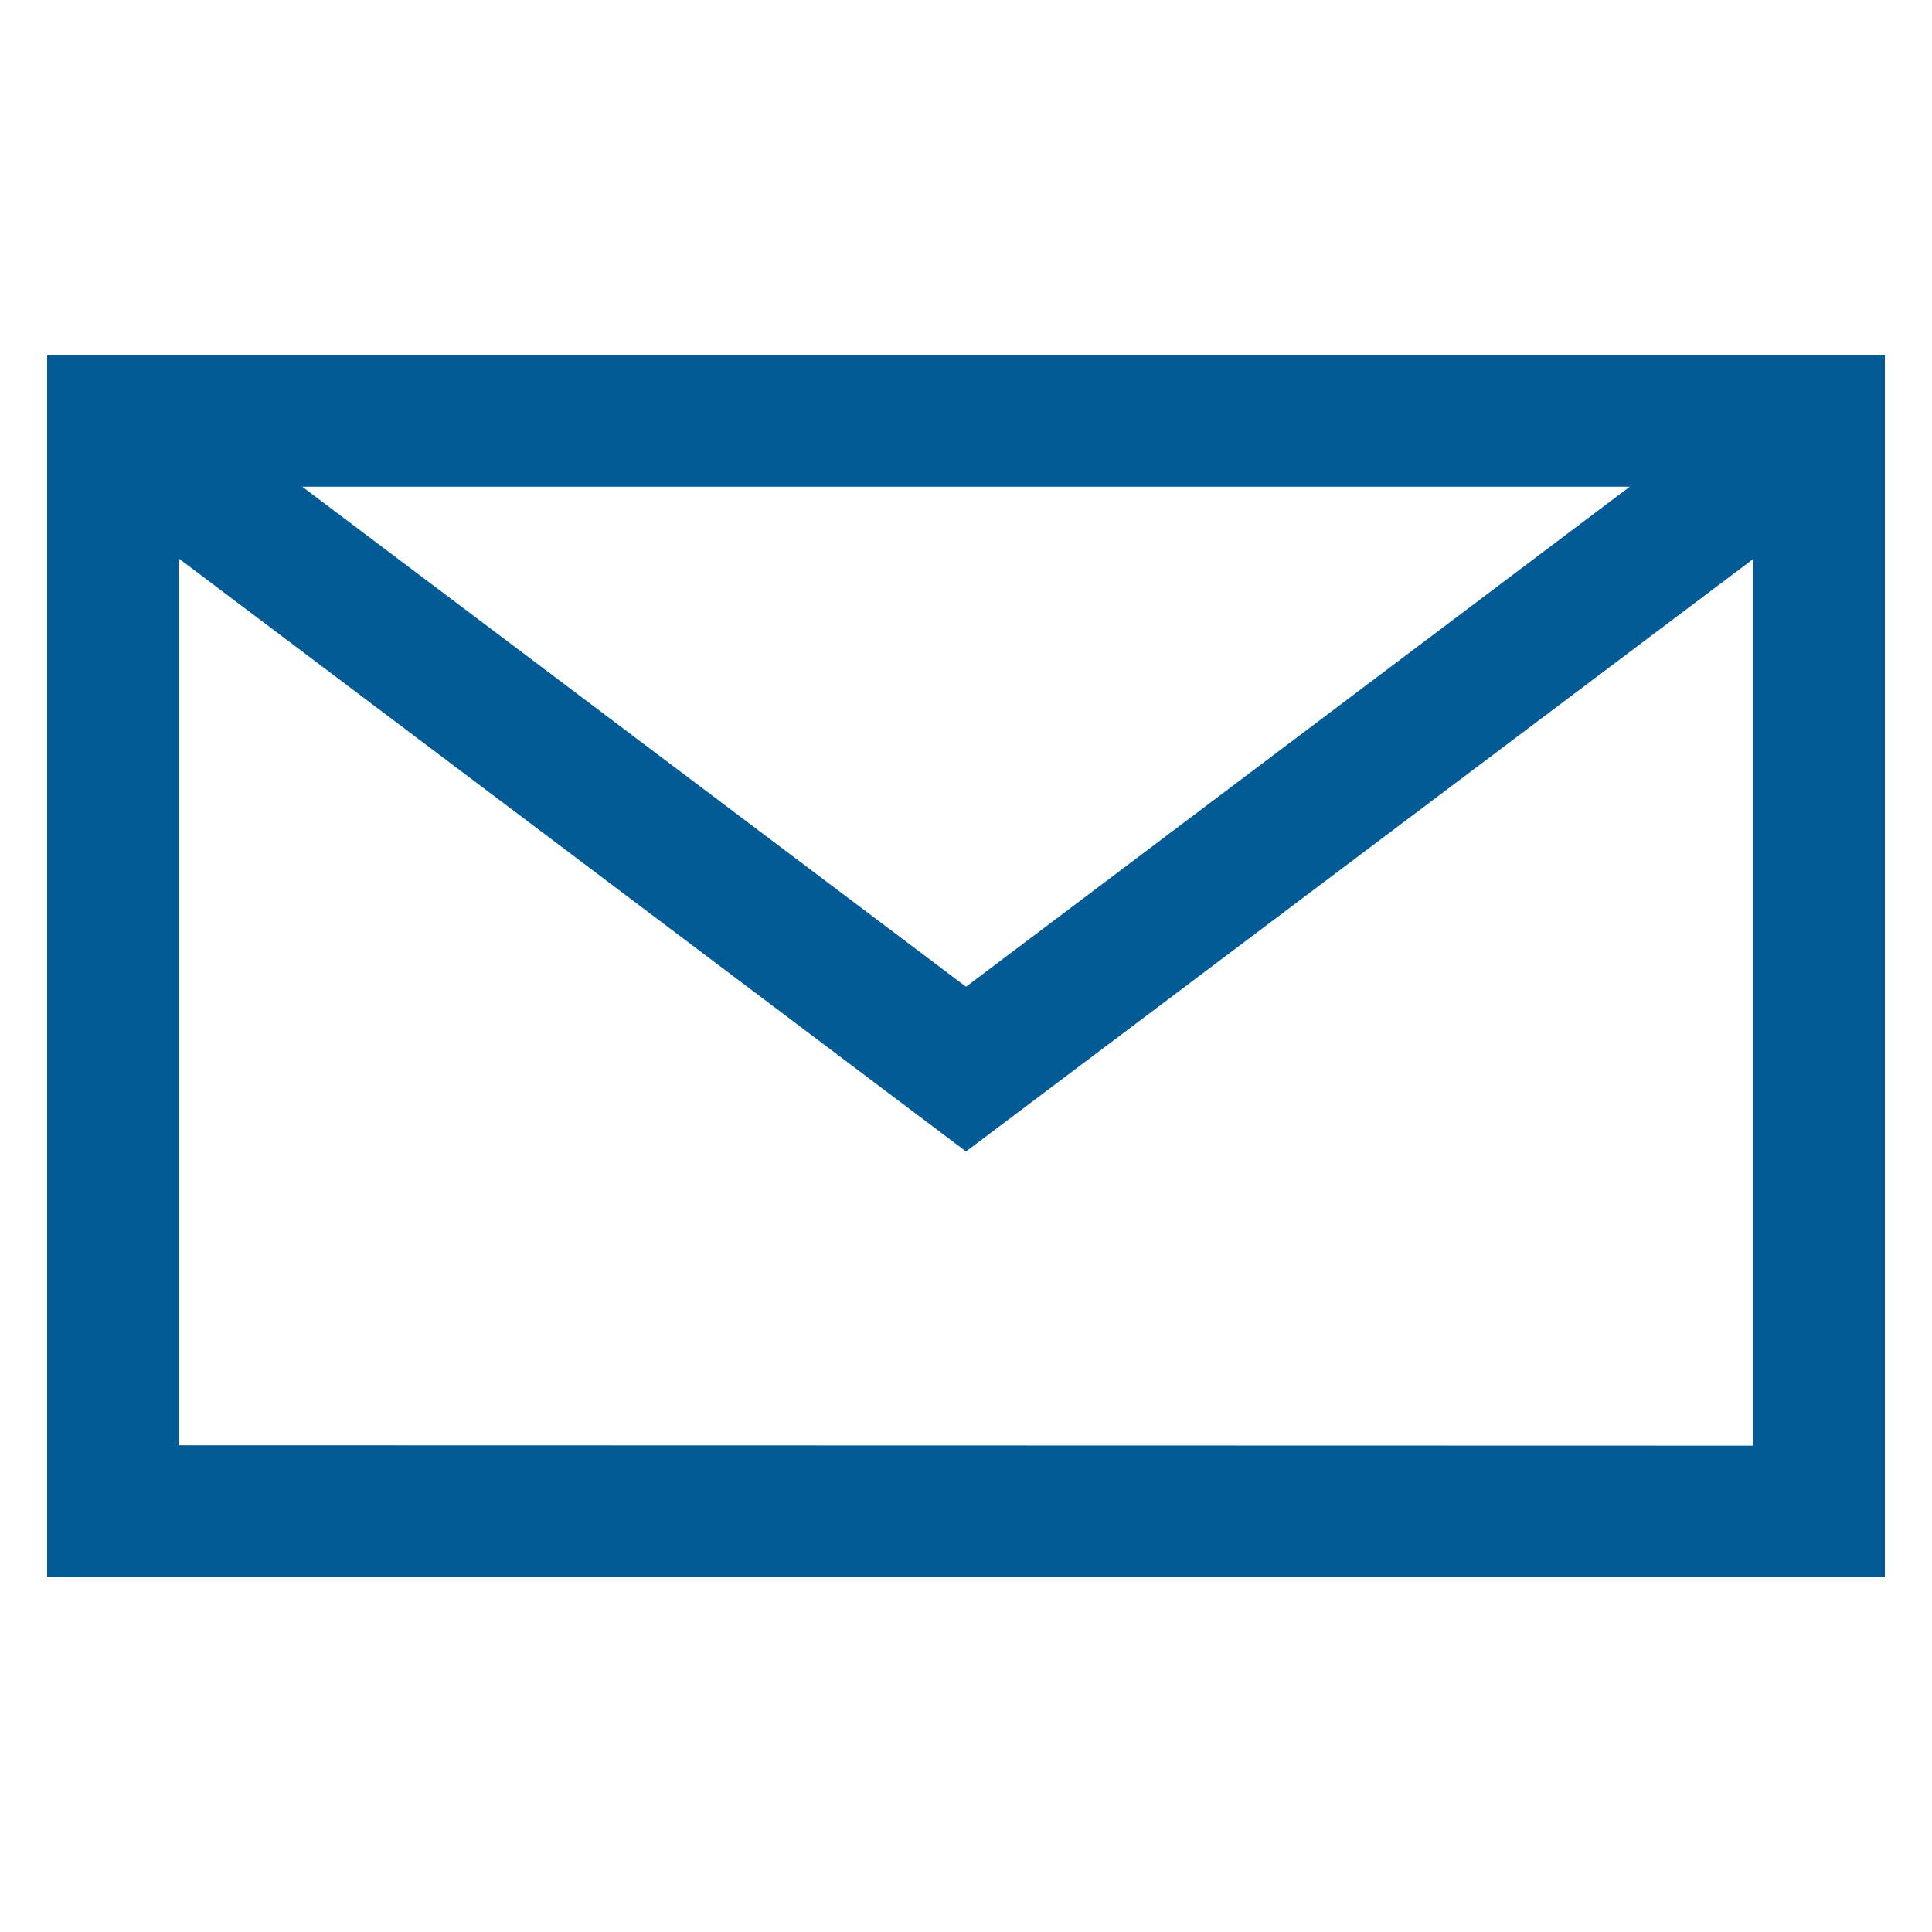 <svg id="Layer_1" data-name="Layer 1" xmlns="http://www.w3.org/2000/svg" viewBox="0 0 150 150"><defs><style>.cls-1{fill:#025b94;}</style></defs><title>Untitled-1</title><path class="cls-1" d="M3.66,27.57v94.85H146.34V27.57ZM75,76.61,23.47,37.79H126.53Zm-61.12,35.6V43.36L75,89.4h0l61.12-46v68.84Z"/></svg>